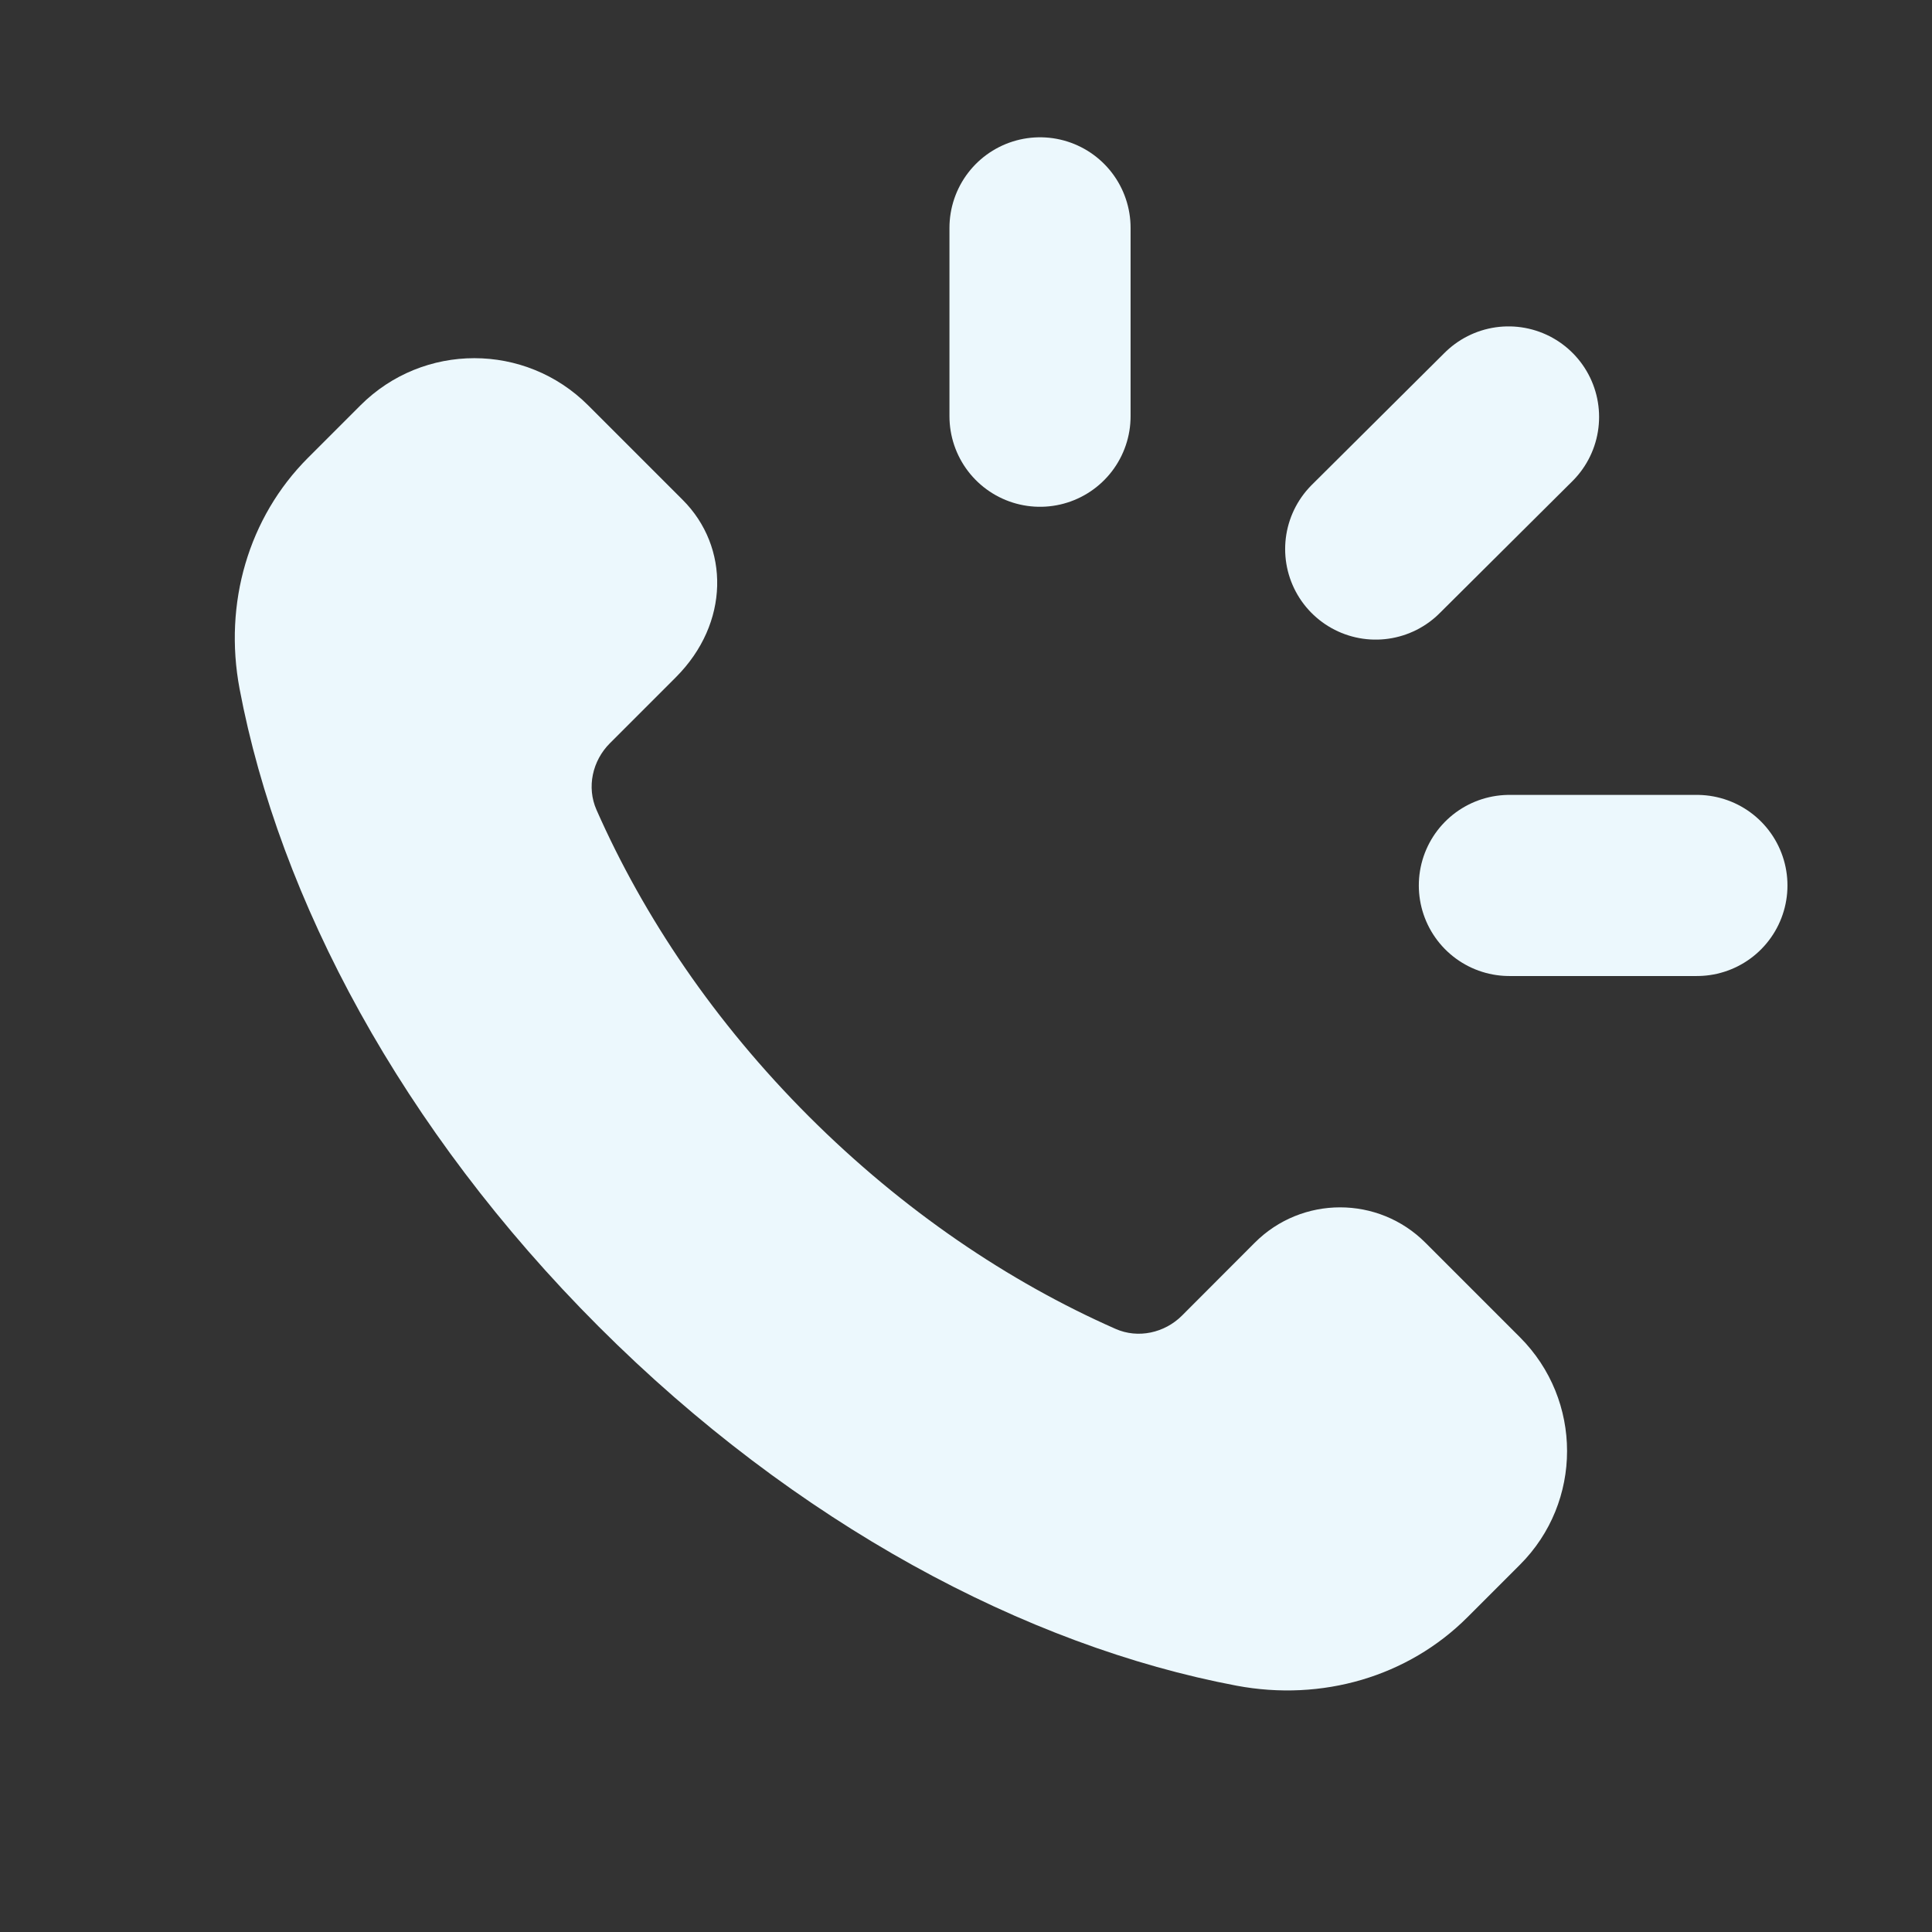 <svg width="16" height="16" viewBox="0 0 16 16" fill="none" xmlns="http://www.w3.org/2000/svg">
<rect x="0" y="0" width="16" height="16" fill="#333333" stroke="none"/>
<path fill-rule="evenodd" clip-rule="evenodd" d="M6.699 9.246C5.919 8.466 5.331 7.593 4.94 6.707C4.857 6.519 4.906 6.3 5.051 6.155L5.597 5.609C6.044 5.162 6.044 4.529 5.653 4.139L4.871 3.357C4.35 2.836 3.506 2.836 2.985 3.357L2.551 3.791C2.057 4.285 1.851 4.997 1.984 5.704C2.313 7.446 3.325 9.353 4.958 10.986C6.591 12.619 8.498 13.631 10.24 13.96C10.947 14.093 11.659 13.887 12.153 13.393L12.587 12.959C13.108 12.439 13.108 11.595 12.587 11.074L11.805 10.292C11.415 9.901 10.781 9.901 10.391 10.292L9.789 10.895C9.645 11.039 9.425 11.088 9.238 11.005C8.352 10.614 7.479 10.025 6.699 9.246Z" fill="#ECF8FD"/>
<path d="M8.613 3.447V1.887" stroke="#ECF8FD" stroke-width="1.5" stroke-linecap="round" stroke-linejoin="round"/>
<path d="M11.393 4.547L12.493 3.453" stroke="#ECF8FD" stroke-width="1.5" stroke-linecap="round" stroke-linejoin="round"/>
<path d="M12.5 7.333H14.053" stroke="#ECF8FD" stroke-width="1.5" stroke-linecap="round" stroke-linejoin="round"/>
</svg>
